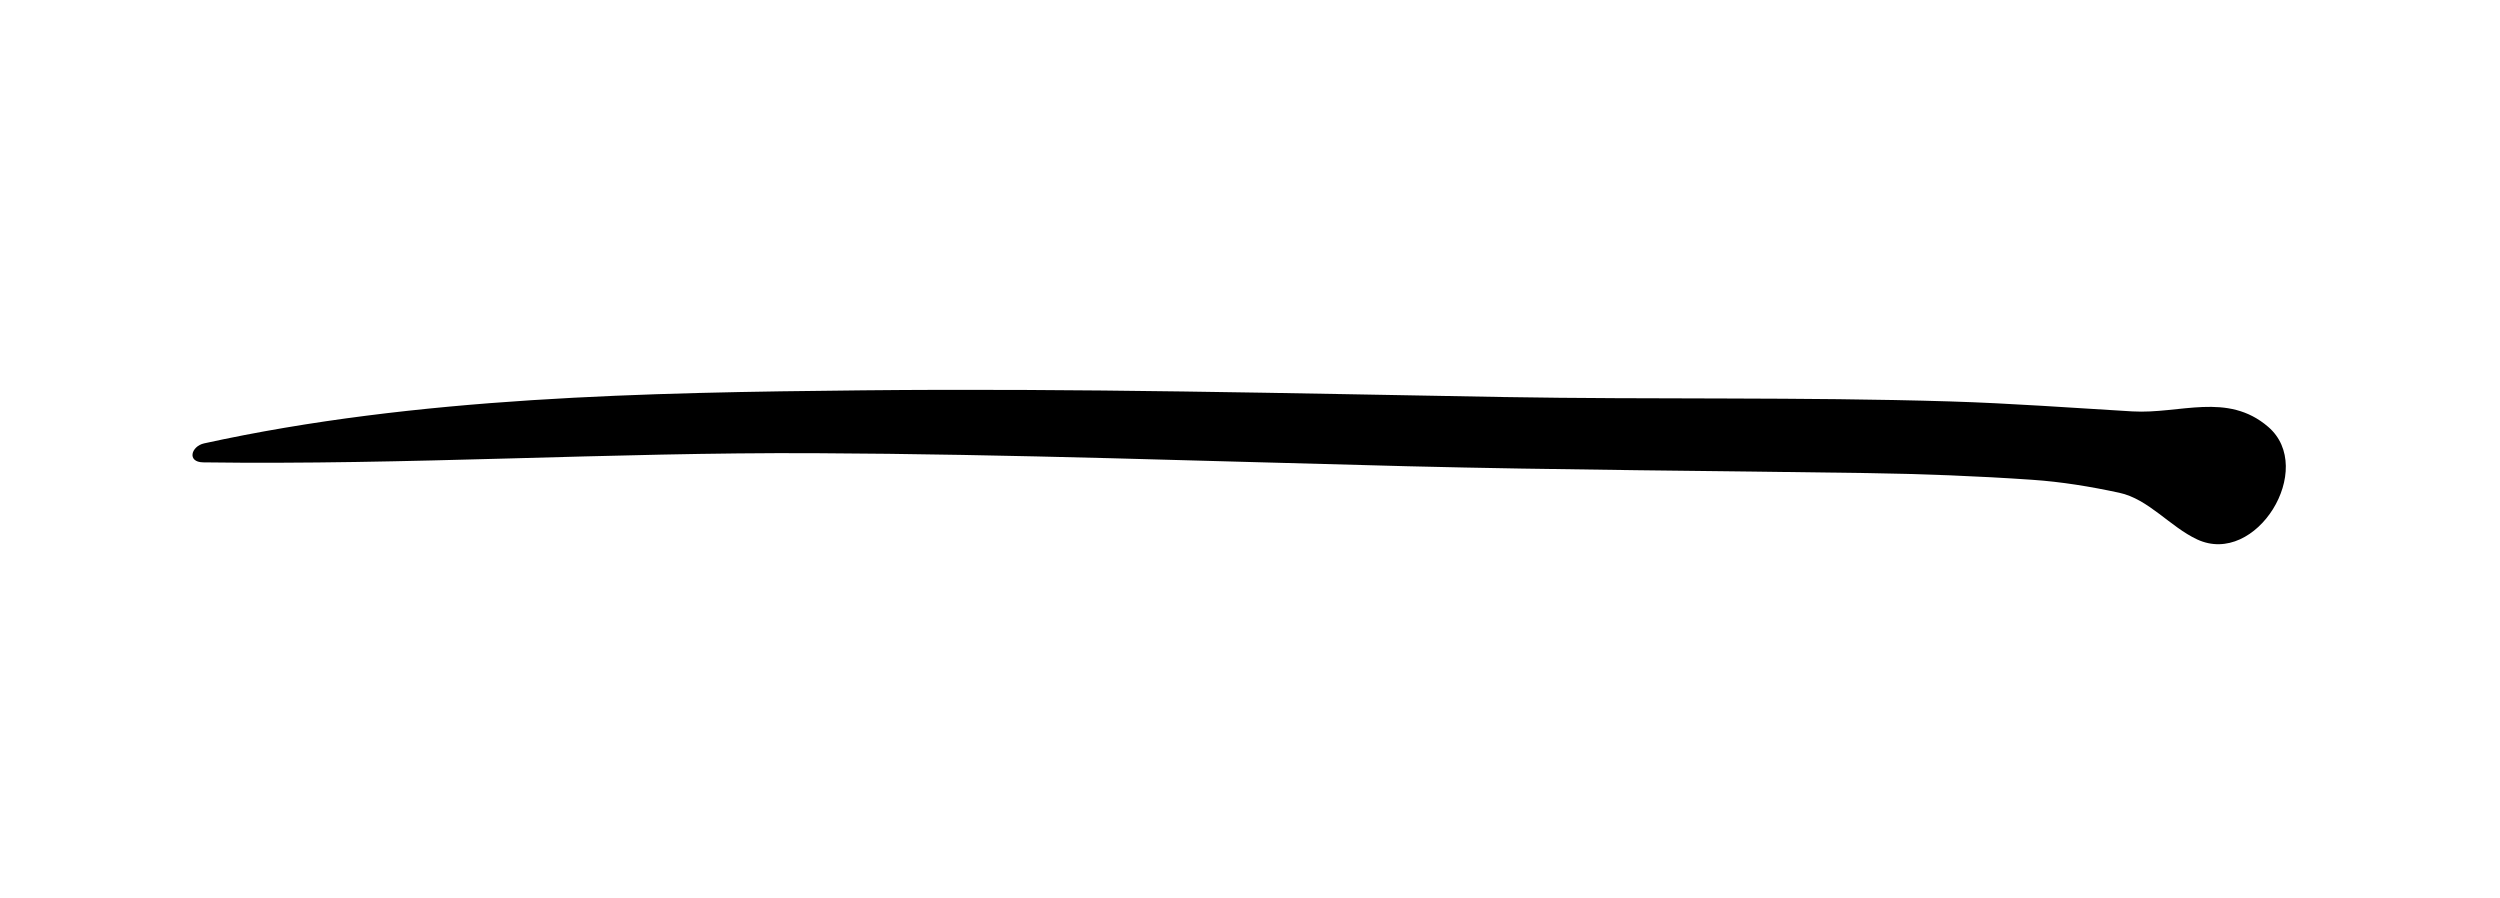<?xml version="1.0" encoding="utf-8"?>
<!-- Generator: Adobe Illustrator 16.0.0, SVG Export Plug-In . SVG Version: 6.00 Build 0)  -->
<!DOCTYPE svg PUBLIC "-//W3C//DTD SVG 1.1//EN" "http://www.w3.org/Graphics/SVG/1.1/DTD/svg11.dtd">
<svg version="1.1" id="Layer_1" xmlns="http://www.w3.org/2000/svg" xmlns:xlink="http://www.w3.org/1999/xlink" x="0px" y="0px"
	 width="188.52px" height="67.717px" viewBox="0 0 188.52 67.717" enable-background="new 0 0 188.52 67.717" xml:space="preserve">
<g>
	<g>
		<path d="M15.325,34.866c15.337,0.212,30.717-0.764,46.074-0.692c14.891,0.069,29.782,0.614,44.667,0.983
			c11.567,0.287,23.133,0.344,34.701,0.516c4.159,0.062,8.317,0.221,12.467,0.506c2.232,0.153,4.391,0.51,6.576,0.979
			c2.207,0.473,3.829,2.565,5.873,3.519c4.456,2.078,9.006-5.349,5.358-8.489c-3.078-2.65-6.659-0.954-10.25-1.166
			c-4.576-0.27-9.143-0.611-13.727-0.751c-11.211-0.342-22.441-0.137-33.656-0.331c-16.121-0.278-32.23-0.67-48.356-0.506
			c-16.383,0.167-33.604,0.48-49.66,4C14.416,33.649,14.071,34.848,15.325,34.866L15.325,34.866z"/>
	</g>
</g>
</svg>

